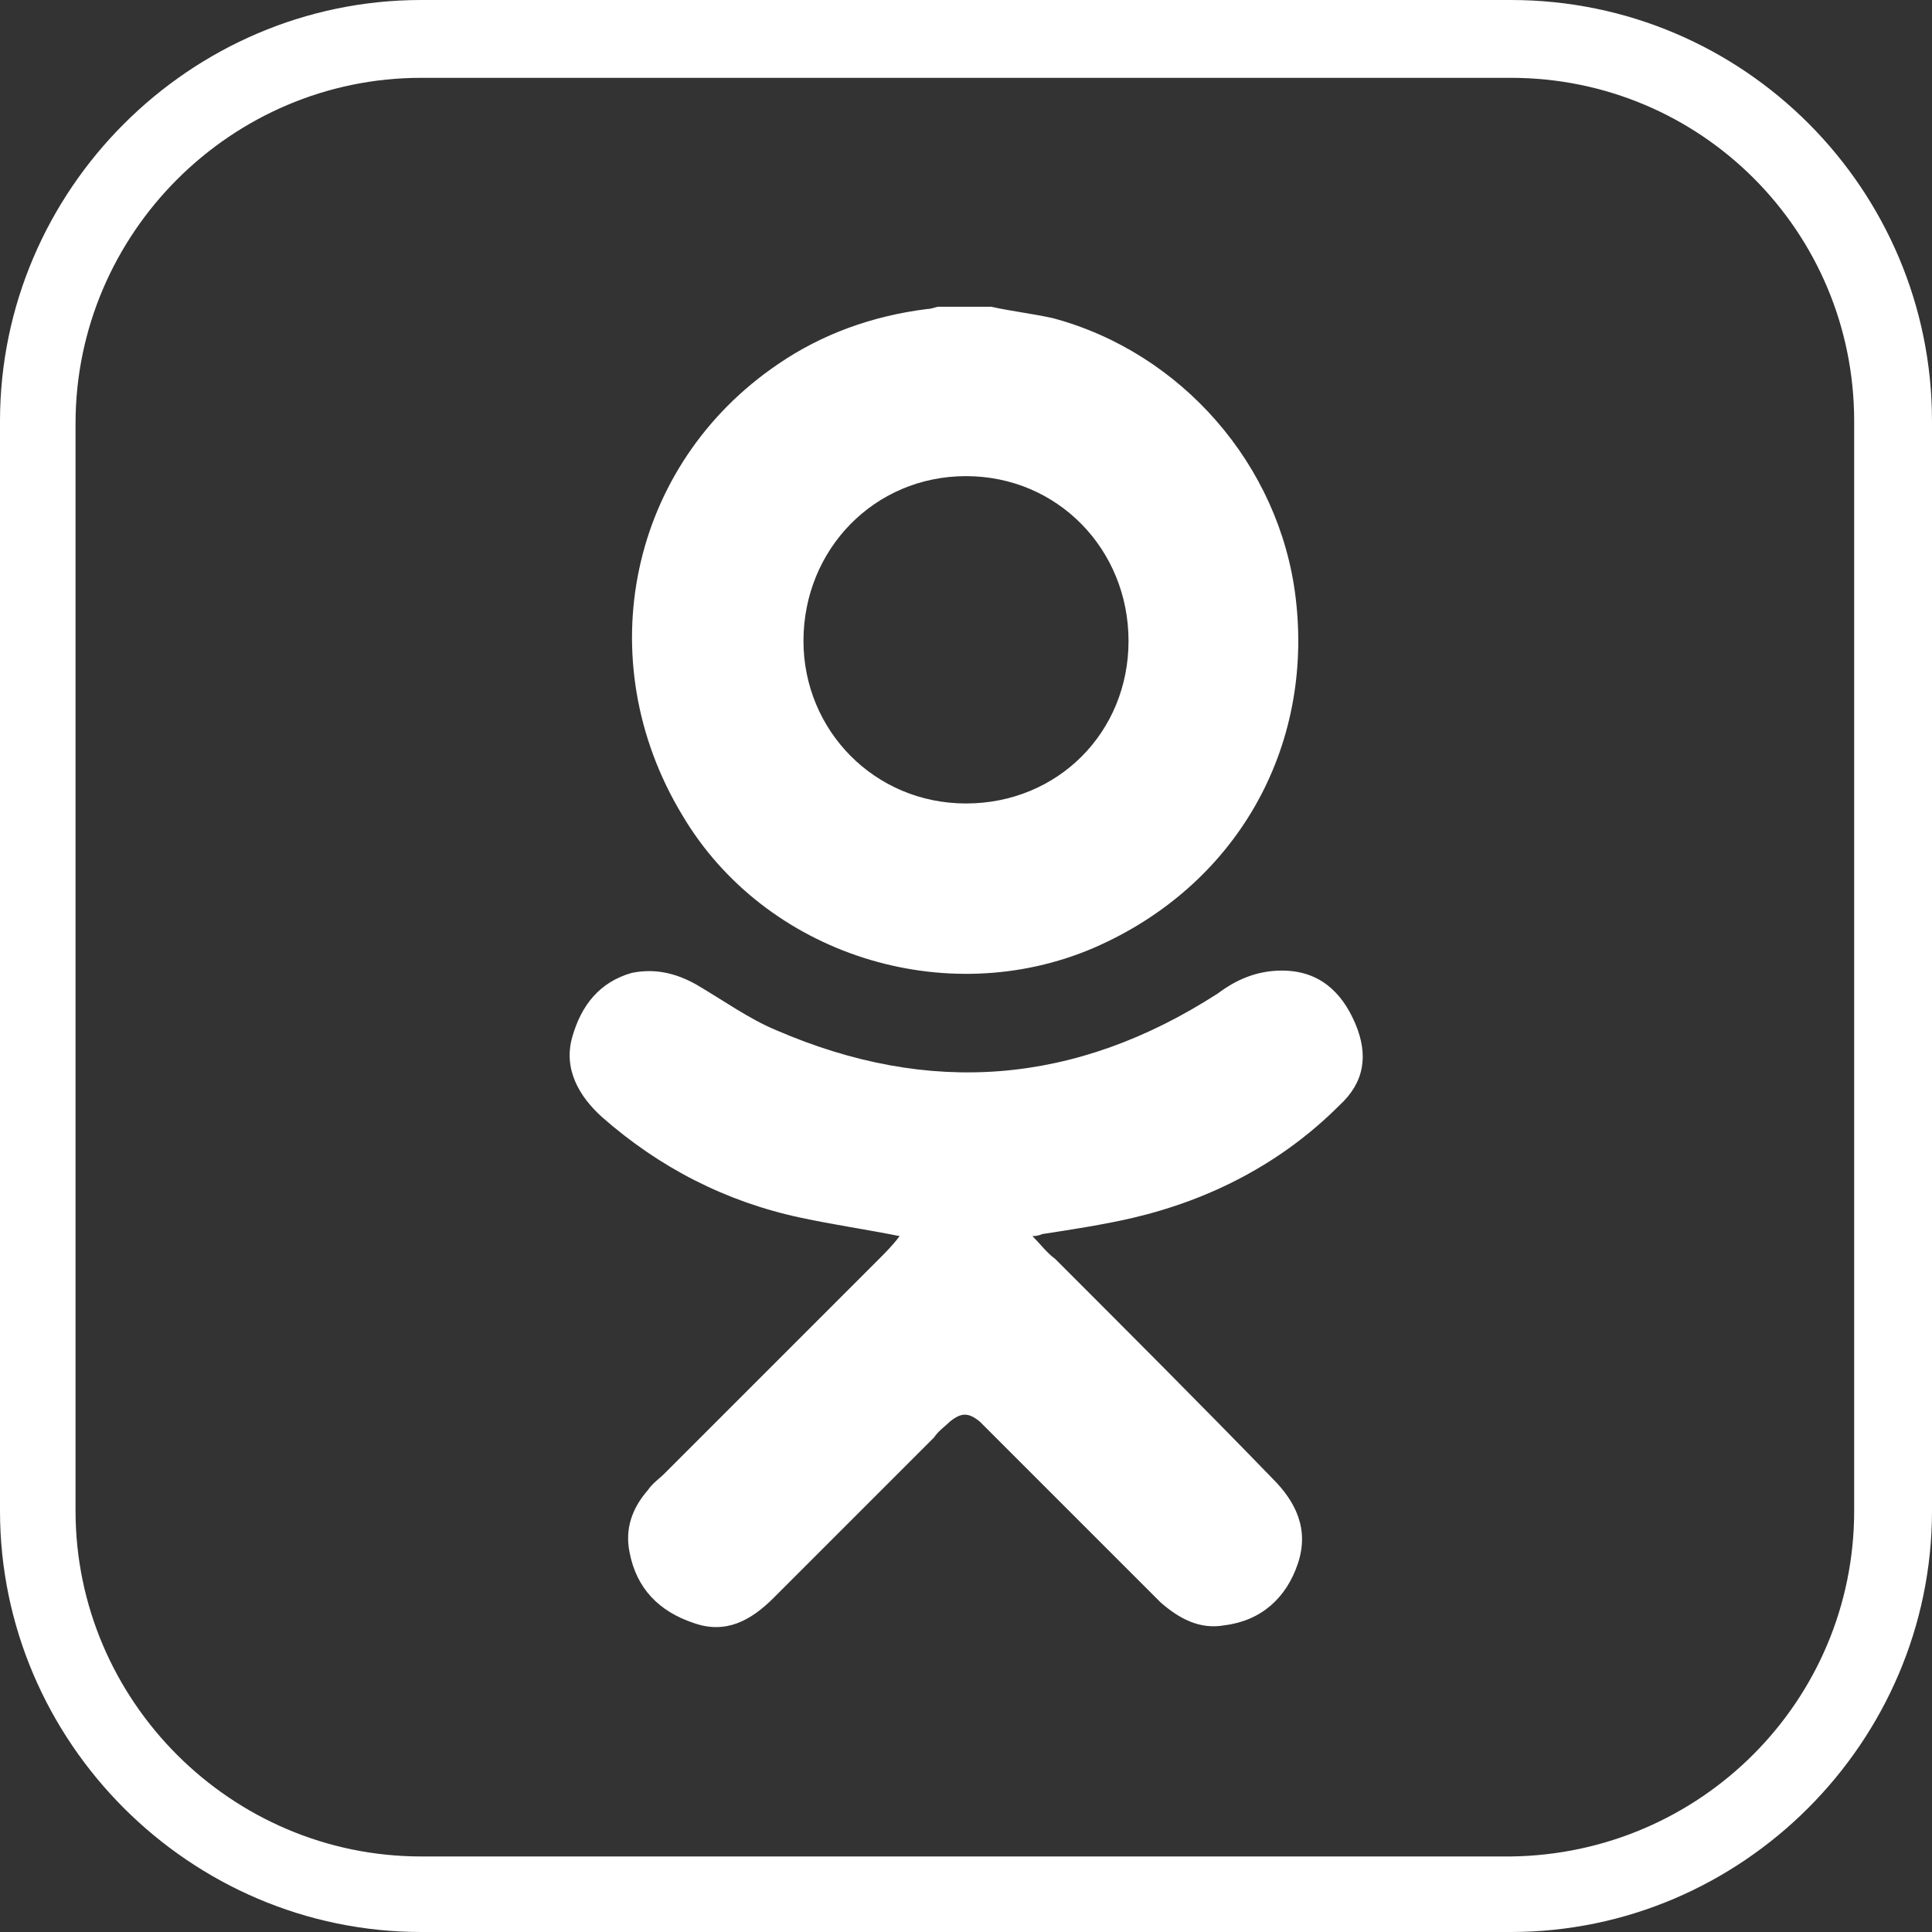 <?xml version="1.0" encoding="utf-8"?>
<!-- Generator: Adobe Illustrator 19.0.1, SVG Export Plug-In . SVG Version: 6.00 Build 0)  -->
<svg version="1.1" id="Layer_1" xmlns="http://www.w3.org/2000/svg" xmlns:xlink="http://www.w3.org/1999/xlink" x="0px" y="0px"
	 viewBox="0 0 84.4 84.4" style="enable-background:new 0 0 84.4 84.4;" xml:space="preserve">
<rect x="0" y="0" width="84.4" height="84.4" fill="#333333" stroke="none"/>
<style type="text/css">
	.st0{display:none;fill:#231F20;}
	.st1{fill:#FFFFFF;}
</style>
<rect x="-176.5" y="-240" class="st0" width="841.9" height="595.3"/>
<g id="Kb8gMt_2_">
	<g>
		<g>
			<path class="st1" d="M43.3,13.4c0.9,0.2,1.8,0.3,2.7,0.5c5.6,1.5,9.9,6.4,10.6,12.2c0.8,6.6-2.6,12.6-8.8,15.3
				c-6.5,2.8-14.4,0.3-18-5.8c-4.1-6.8-2.3-15.3,4.2-19.7c1.9-1.3,4.1-2.1,6.5-2.4c0.2,0,0.4-0.1,0.5-0.1
				C41.8,13.4,42.6,13.4,43.3,13.4z M35.1,28c0,3.9,3.1,7.1,7.1,7.1c4,0,7.1-3.1,7.1-7.1c0-4-3.1-7.2-7.1-7.2
				C38.2,20.8,35.1,24,35.1,28z"/>
		</g>
		<g>
			<path class="st1" d="M39.3,54c-1.5-0.3-2.9-0.5-4.3-0.8c-3.3-0.7-6.2-2.2-8.7-4.4c-1-0.9-1.7-2.1-1.3-3.5
				c0.4-1.4,1.2-2.4,2.6-2.8c1-0.2,1.9,0,2.8,0.5c1.2,0.7,2.3,1.5,3.5,2c6.7,2.9,13.1,2.4,19.3-1.6c0.8-0.6,1.7-1,2.8-1
				c1.6,0,2.6,0.9,3.2,2.3c0.6,1.4,0.4,2.6-0.7,3.6c-2.5,2.5-5.6,4.1-9,4.9c-1.3,0.3-2.6,0.5-3.9,0.7c-0.1,0-0.2,0.1-0.5,0.1
				c0.4,0.4,0.6,0.7,1,1c3.2,3.2,6.4,6.4,9.5,9.6c1,1,1.6,2.2,1.1,3.7c-0.5,1.5-1.6,2.5-3.2,2.7c-1.1,0.2-2-0.3-2.8-1
				c-2.4-2.4-4.8-4.8-7.2-7.2c-0.2-0.2-0.5-0.5-0.7-0.7c-0.5-0.4-0.8-0.4-1.3,0c-0.2,0.2-0.5,0.4-0.7,0.7c-2.3,2.3-4.7,4.7-7,7
				c-1,1-2.1,1.6-3.5,1.1c-1.5-0.5-2.5-1.5-2.8-3.1c-0.2-1,0.1-1.9,0.8-2.7c0.2-0.3,0.5-0.5,0.7-0.7c3.1-3.1,6.2-6.2,9.3-9.3
				C38.7,54.7,39,54.4,39.3,54z"/>
		</g>
	</g>
</g>
<g>
	<path class="st1" d="M66,84.4H18.4C8.3,84.4,0,76.1,0,66V18.4C0,8.3,8.3,0,18.4,0H66c10.2,0,18.4,8.3,18.4,18.4V66
		C84.4,76.1,76.1,84.4,66,84.4z M18.4,3.4c-8.3,0-15.1,6.8-15.1,15.1V66c0,8.3,6.8,15.1,15.1,15.1H66C74.3,81,81,74.3,81,66V18.4
		C81,10.1,74.3,3.4,66,3.4H18.4z"/>
</g>
</svg>
